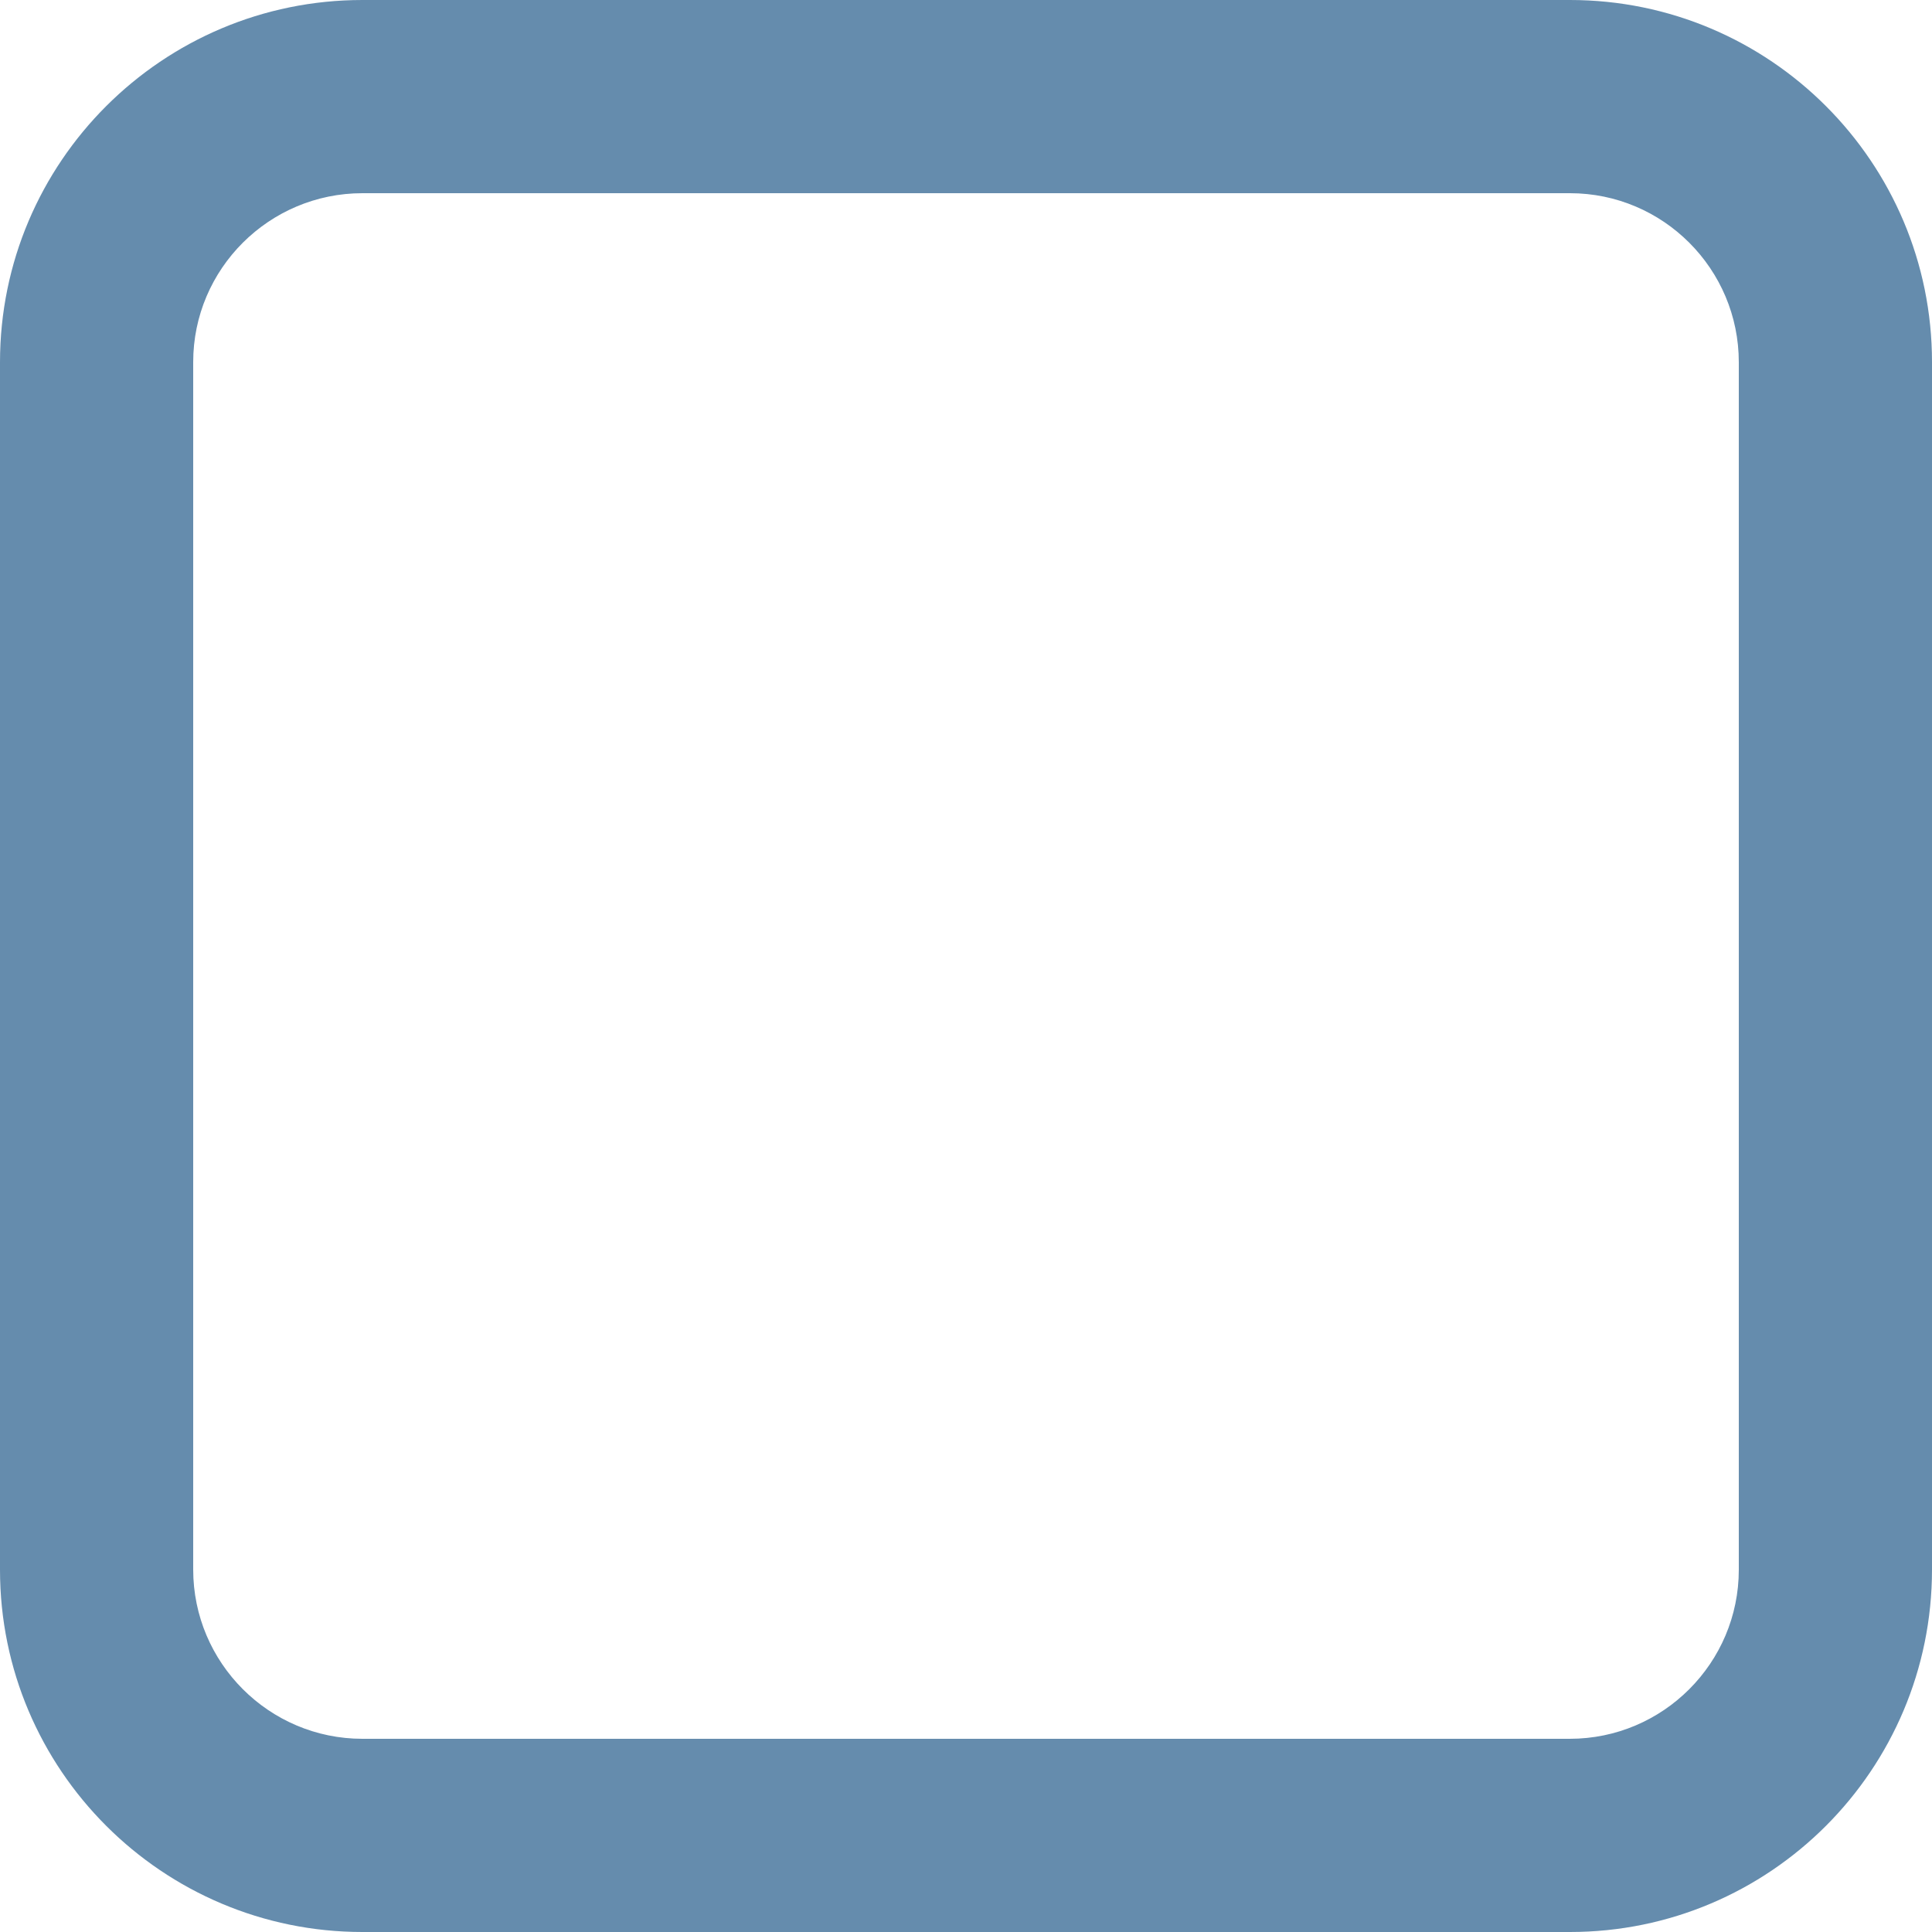 <svg xmlns="http://www.w3.org/2000/svg" width="10" height="10" viewBox="0 0 10 10">
    <g fill="none" stroke-miterlimit="10">
        <path d="M4159.285 1162.652a1.875 1.875 0 0 1-1.875 1.875h-6.25a1.877 1.877 0 0 1-1.876-1.875v-6.25a1.876 1.876 0 0 1 1.876-1.874h6.25a1.874 1.874 0 0 1 1.875 1.874z" transform="translate(-4149.285 -1154.527)"/>
        <path fill="#658cad" d="M4157.41 1163.527c.483 0 .875-.393.875-.875v-6.25c0-.483-.392-.875-.874-.875h-6.25c-.483 0-.876.392-.876.874v6.25c0 .483.393.876.876.876h6.25m0 1h-6.25c-1.035 0-1.876-.84-1.876-1.875v-6.25c0-1.036.841-1.875 1.876-1.875h6.25c1.035 0 1.874.84 1.874 1.874v6.25c0 1.036-.839 1.876-1.874 1.876z" transform="translate(-4149.285 -1154.527)"/>
    </g>
</svg>

